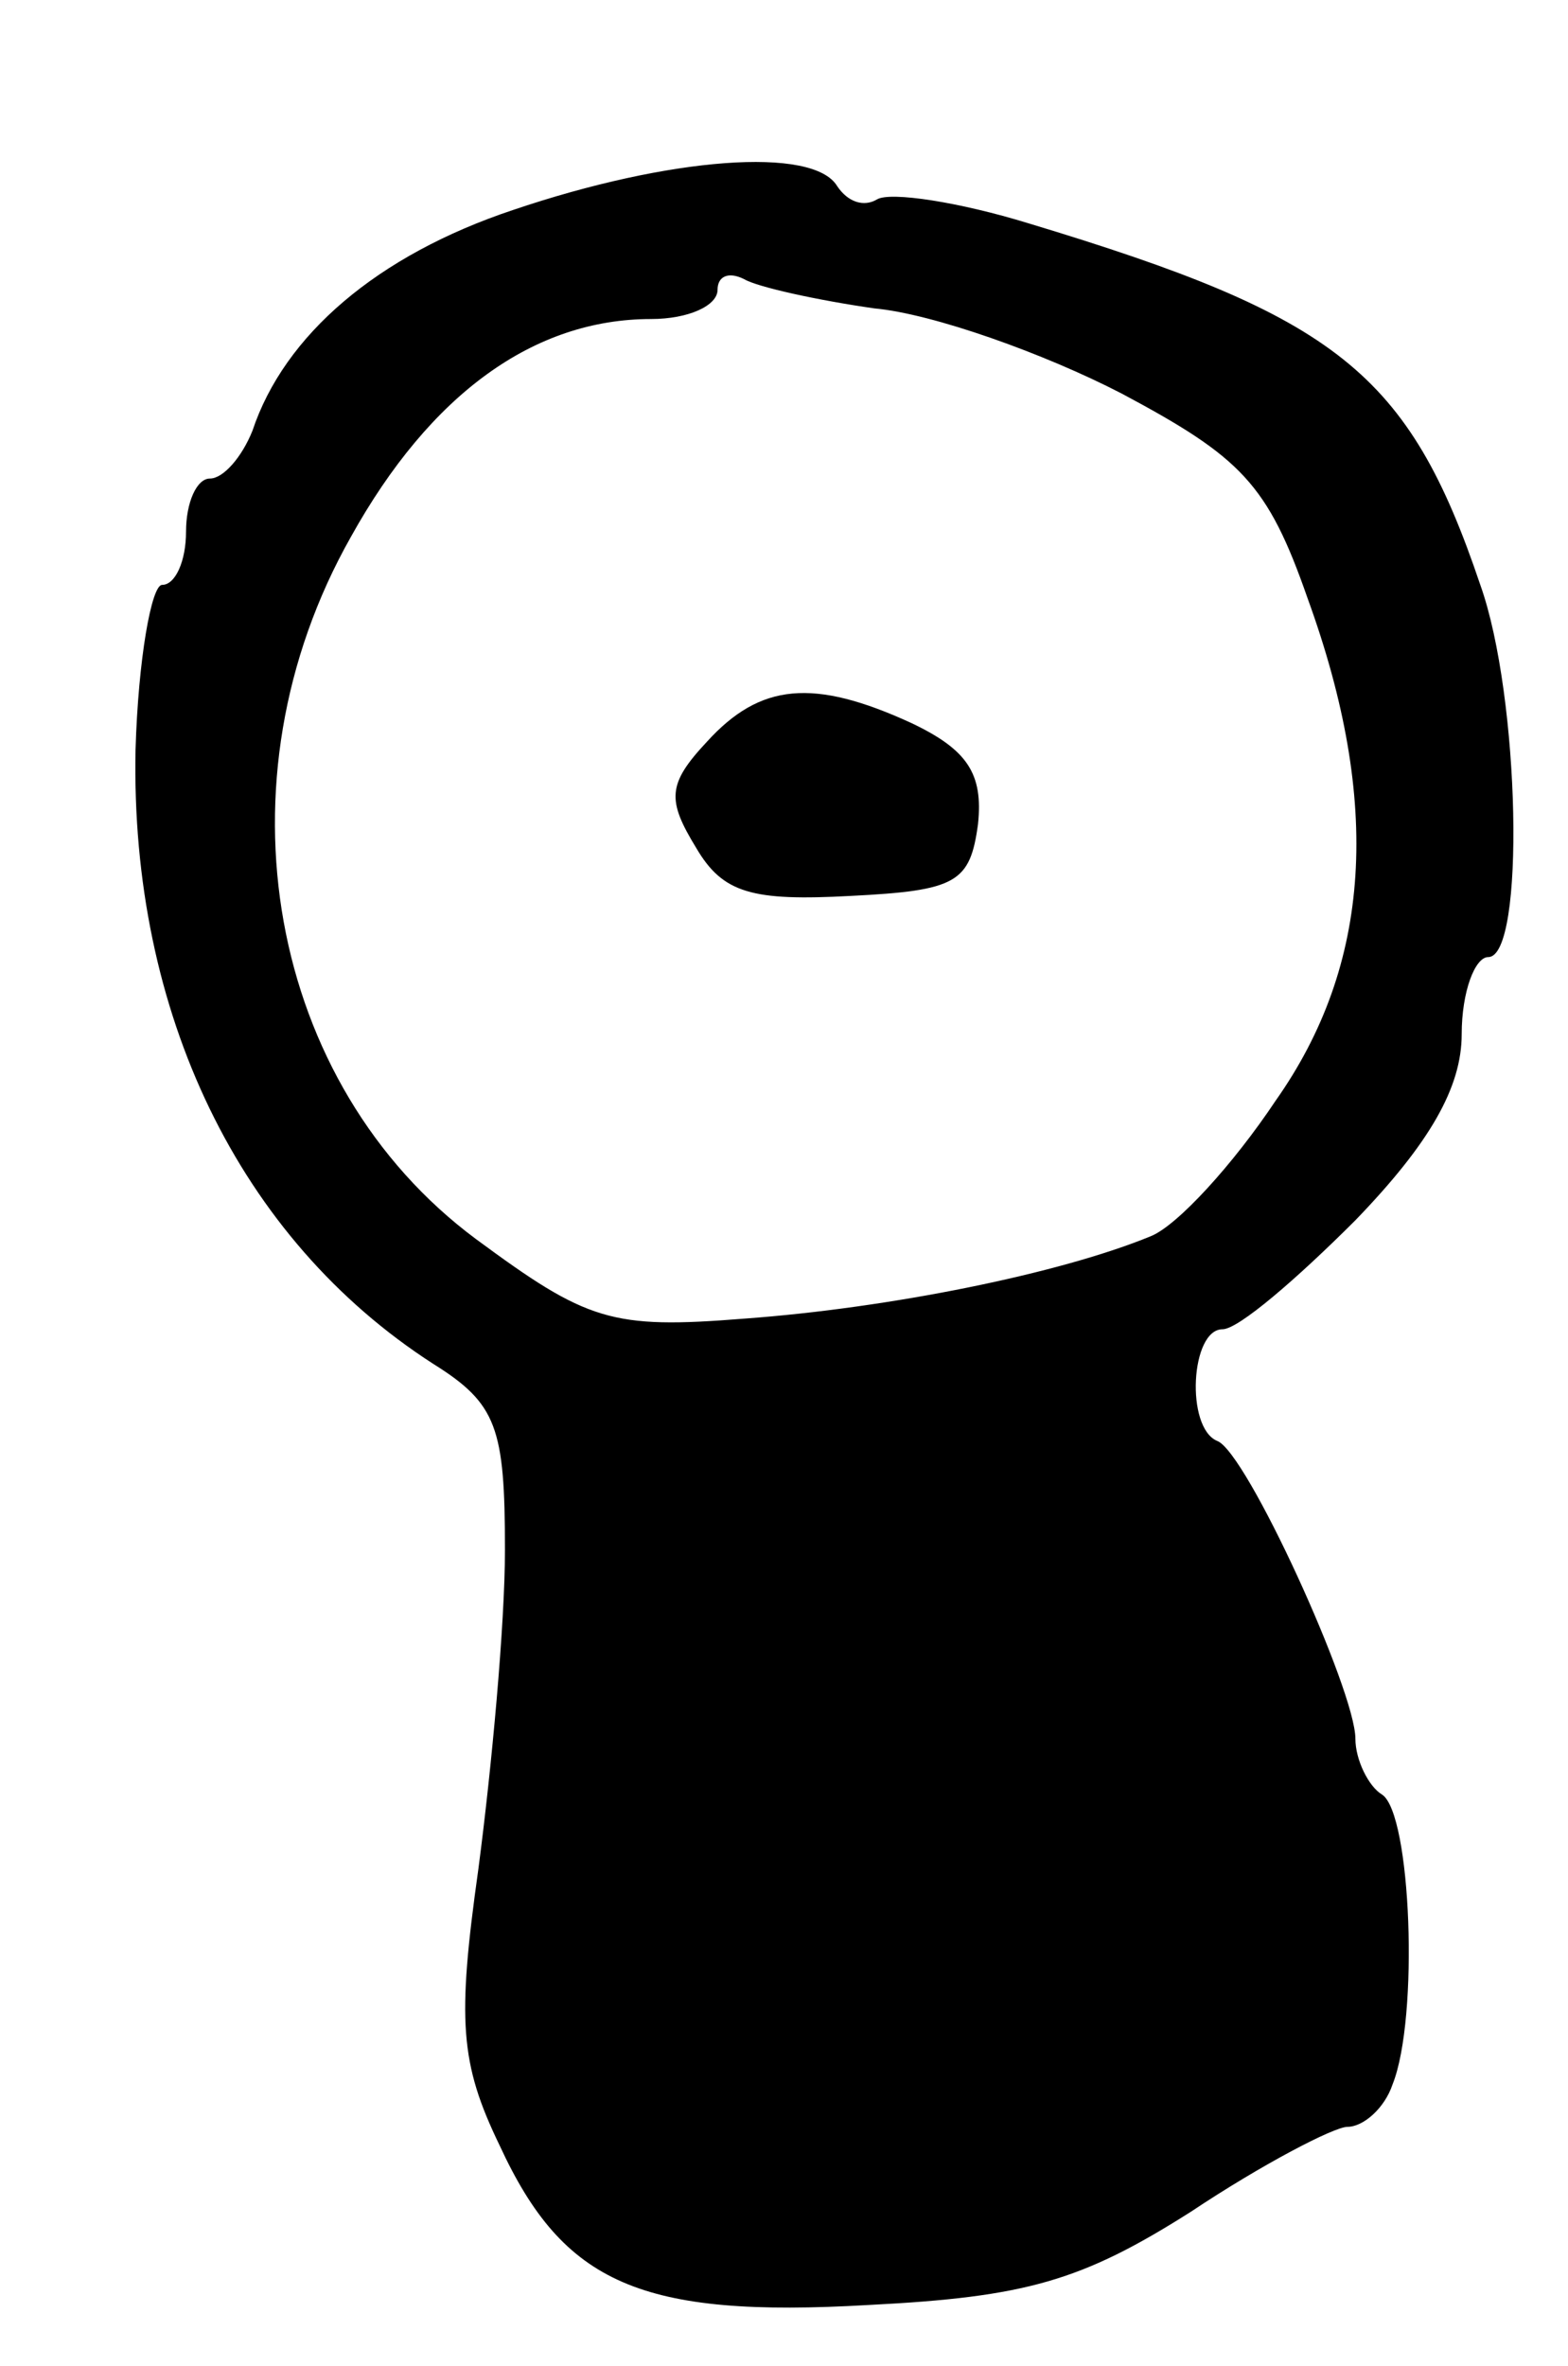 <svg version="1.0" xmlns="http://www.w3.org/2000/svg"
 width="59pt" height="89pt" viewBox="0 0 59 89"
 preserveAspectRatio="xMidYMid meet">
<g transform="translate(0,89) scale(0.1,-0.1)"
fill="#000000" stroke="none">
<path d="M193 811 c-51 -17 -86 -47 -98 -83 -4 -10 -11 -18 -16 -18 -5 0 -9
-9 -9 -20 0 -11 -4 -20 -9 -20 -4 0 -9 -28 -10 -62 -2 -99 39 -184 112 -231
24 -15 27 -24 27 -70 0 -28 -5 -82 -10 -120 -8 -57 -7 -73 8 -104 24 -52 53
-65 139 -60 59 3 80 9 121 35 27 18 54 32 59 32 6 0 14 7 17 16 10 25 7 102
-4 109 -5 3 -10 13 -10 21 0 18 -41 108 -52 112 -12 5 -10 42 2 42 6 0 28 19
50 41 28 29 40 50 40 70 0 16 5 29 10 29 14 0 12 98 -3 140 -27 80 -54 101
-170 136 -26 8 -52 12 -57 9 -5 -3 -11 -1 -15 5 -9 15 -63 11 -122 -9z m136
-37 c22 -2 64 -17 93 -32 45 -24 55 -34 70 -77 28 -77 24 -138 -12 -189 -16
-24 -37 -47 -47 -51 -34 -14 -98 -27 -153 -31 -50 -4 -59 -1 -101 30 -78 58
-99 172 -47 264 30 54 69 82 113 82 14 0 25 5 25 11 0 5 4 7 10 4 5 -3 28 -8
49 -11z"/>
<path d="M266 611 c-15 -16 -15 -22 -4 -40 10 -17 21 -20 58 -18 40 2 45 5 48
27 2 19 -4 28 -25 38 -37 17 -57 15 -77 -7z"/>
</g>
</svg>
